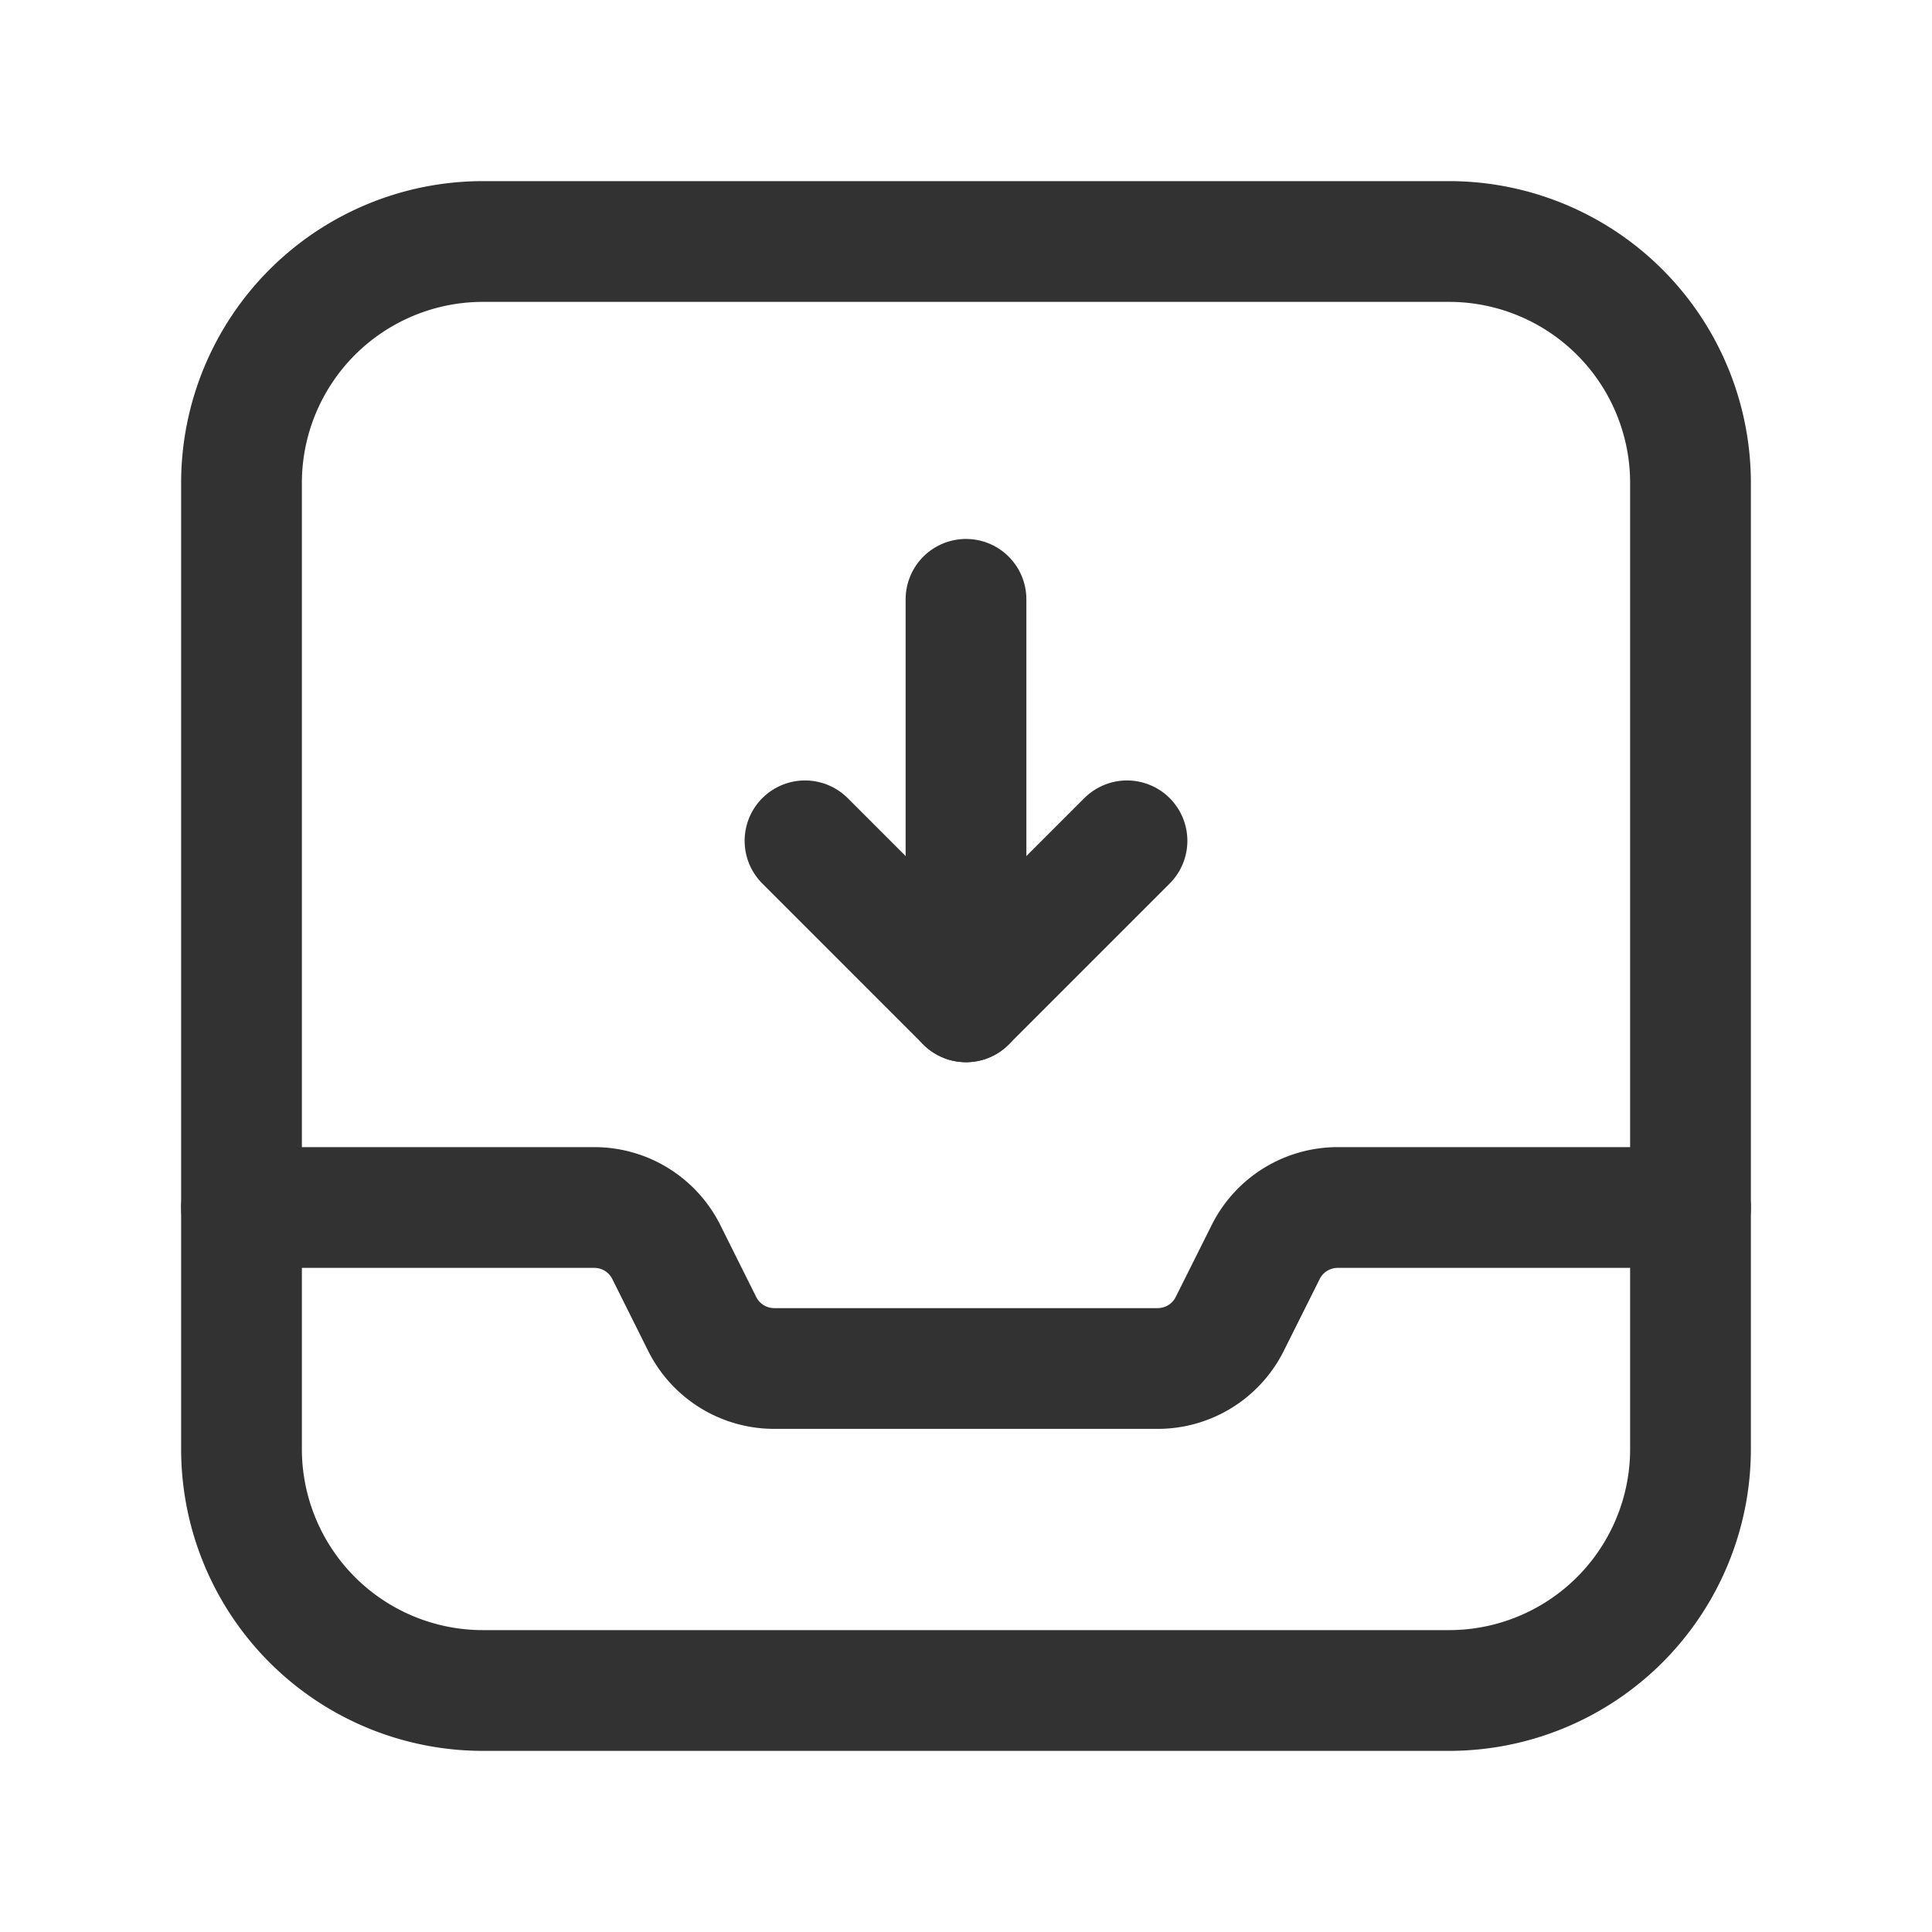 <svg xmlns="http://www.w3.org/2000/svg" viewBox="0 0 24 24"><g id="Layer_2" data-name="Layer 2"><path d="M0,0H24V24H0Z" fill="none"/><path d="M3,15H7.382a1,1,0,0,1,.895.553l.446.894A1,1,0,0,0,9.618,17h4.764a1,1,0,0,0,.894-.553l.447-.894A1,1,0,0,1,16.618,15H21" fill="none" stroke="#323232" stroke-linecap="round" stroke-linejoin="round" stroke-width="1.5"/><path d="M18,3a3,3,0,0,1,3,3V18a3,3,0,0,1-3,3H6a3,3,0,0,1-3-3V6A3,3,0,0,1,6,3Z" fill="none" stroke="#323232" stroke-linecap="round" stroke-linejoin="round" stroke-width="1.5"/><line x1="12" y1="12.445" x2="12" y2="7.445" fill="none" stroke="#323232" stroke-linecap="round" stroke-linejoin="round" stroke-width="1.5"/><polyline points="10 10.445 12 12.445 14 10.445" fill="none" stroke="#323232" stroke-linecap="round" stroke-linejoin="round" stroke-width="1.5"/></g></svg>